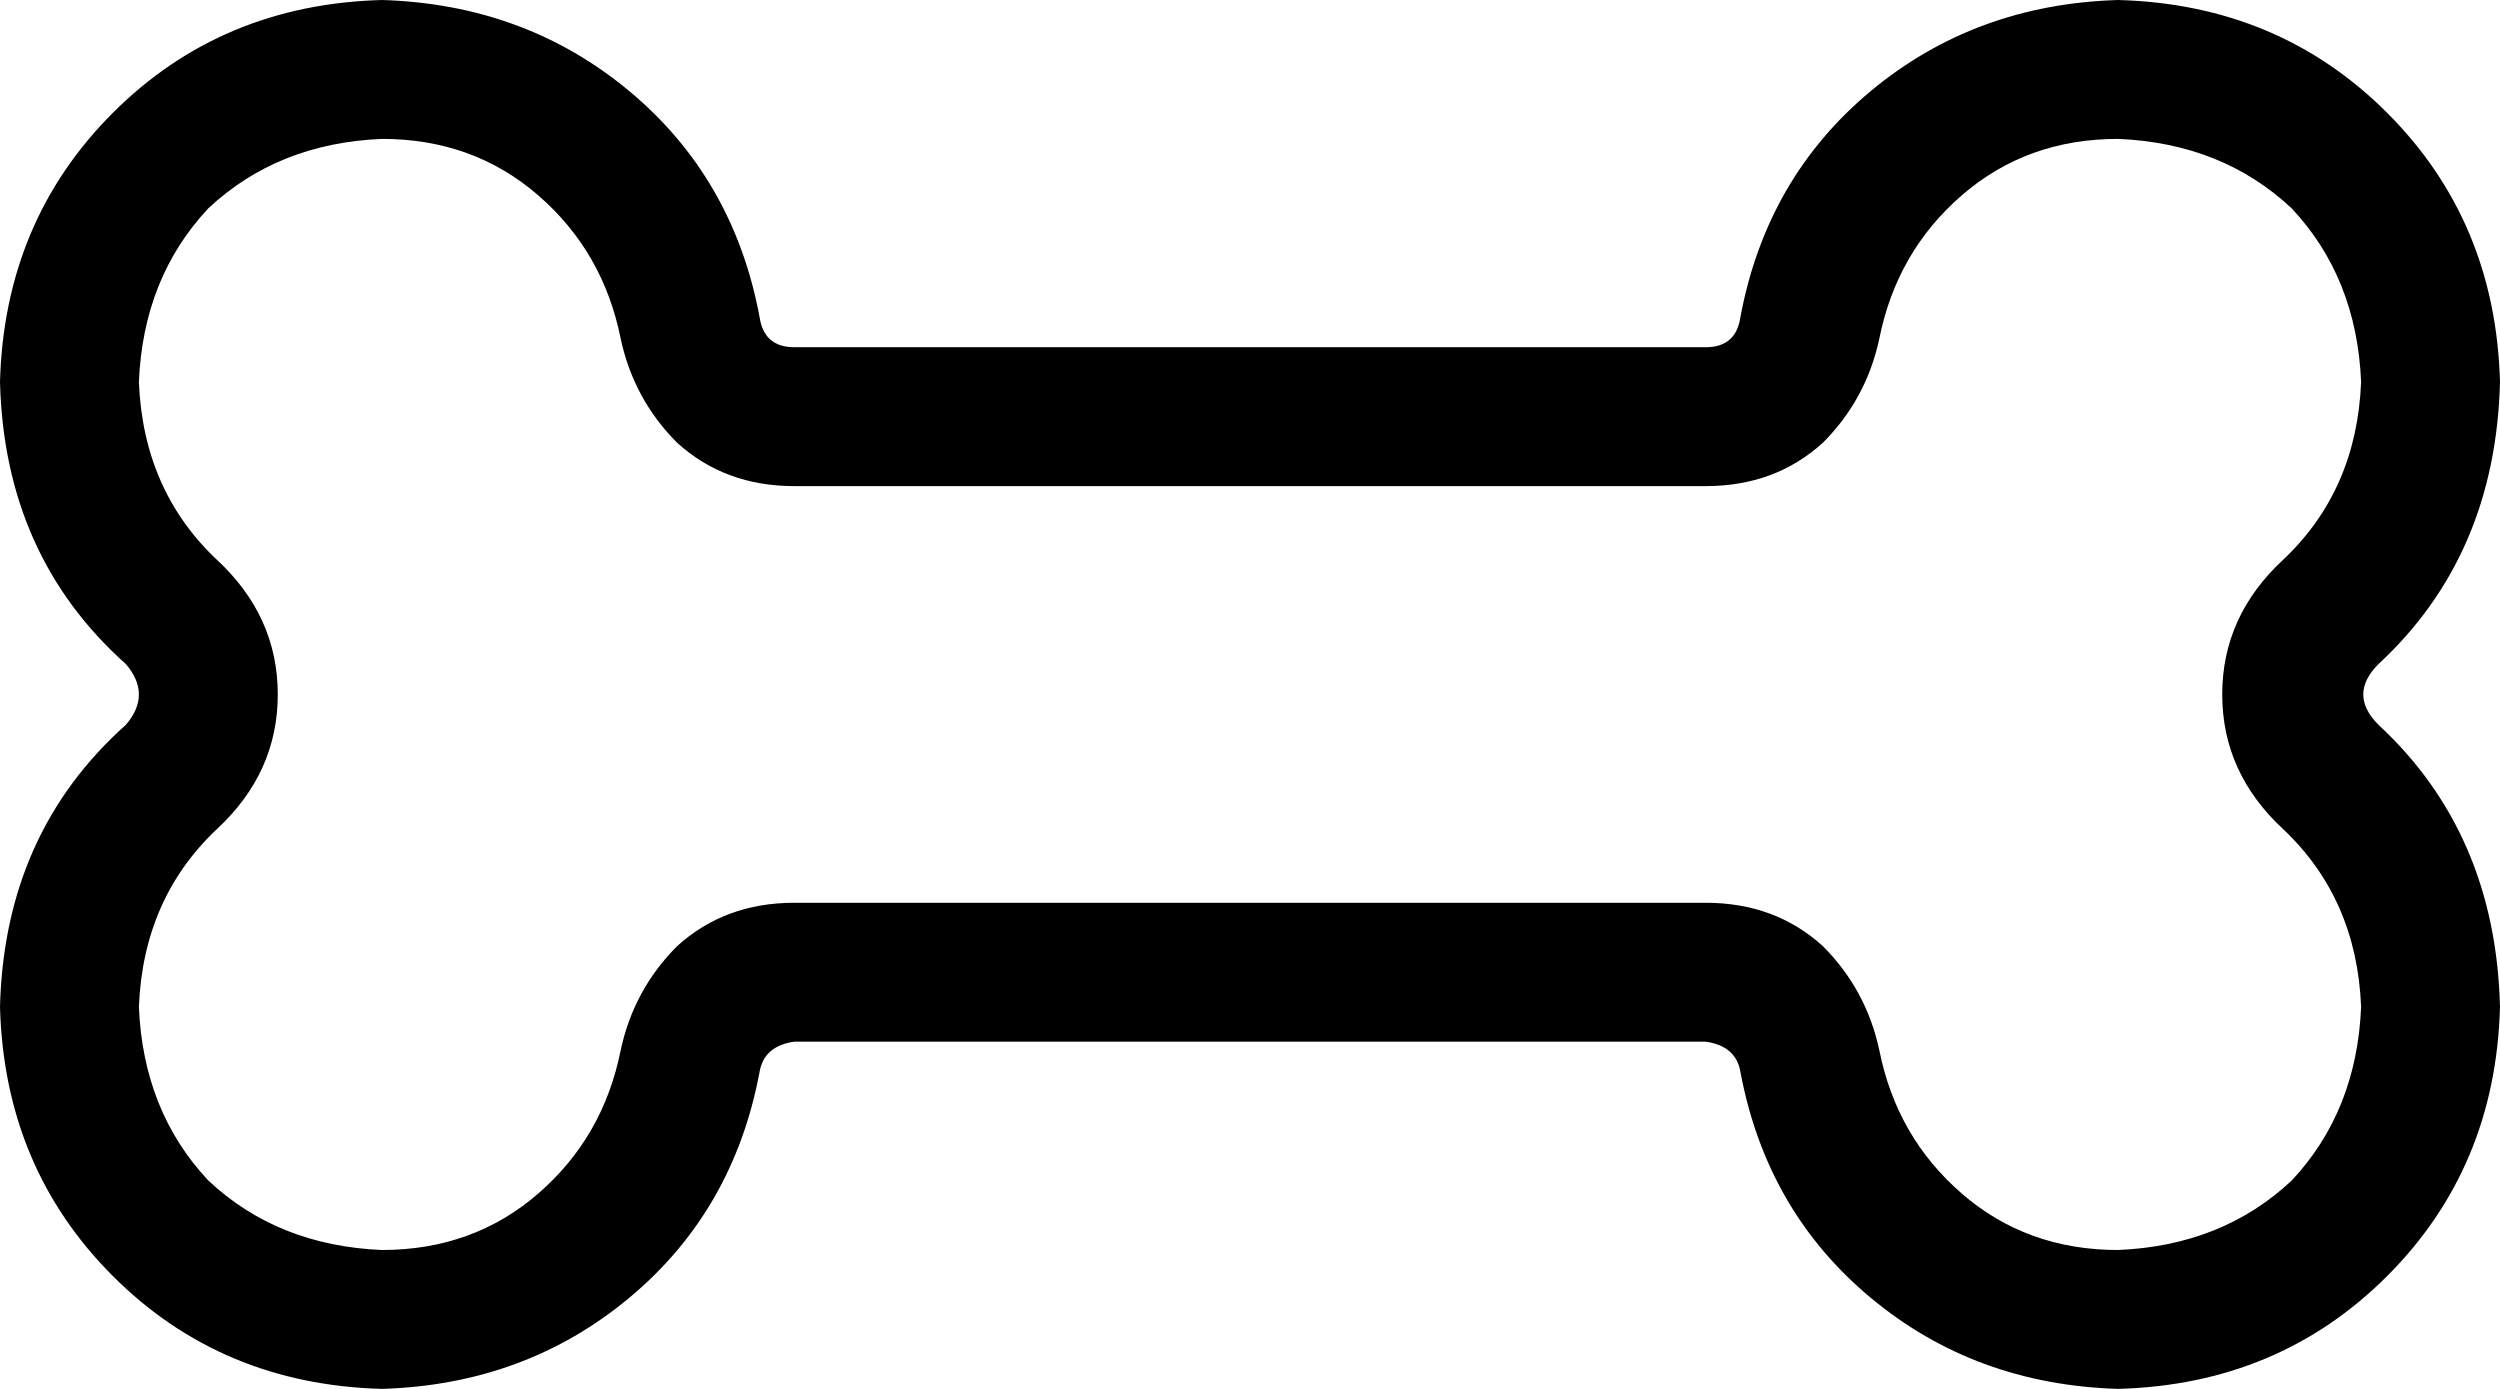 <svg xmlns="http://www.w3.org/2000/svg" viewBox="0 0 576 320">
    <path d="M 143 78 Q 139 58 124 45 L 124 45 Q 109 32 88 32 Q 64 33 48 48 Q 33 64 32 88 Q 33 113 50 129 Q 64 142 64 160 Q 64 178 50 191 Q 33 207 32 232 Q 33 256 48 272 Q 64 287 88 288 Q 109 288 124 275 Q 139 262 143 242 Q 146 228 156 218 Q 167 208 183 208 L 393 208 Q 409 208 420 218 Q 430 228 433 242 Q 437 262 452 275 Q 467 288 488 288 Q 512 287 528 272 Q 543 256 544 232 Q 543 207 526 191 Q 512 178 512 160 Q 512 142 526 129 Q 543 113 544 88 Q 543 64 528 48 Q 512 33 488 32 Q 467 32 452 45 Q 437 58 433 78 Q 430 92 420 102 Q 409 112 393 112 L 183 112 Q 167 112 156 102 Q 146 92 143 78 L 143 78 Z M 175 73 Q 176 80 183 80 L 393 80 Q 400 80 401 73 Q 407 41 431 21 Q 455 1 488 0 Q 525 1 550 26 Q 575 51 576 88 Q 575 128 548 153 Q 541 160 548 167 Q 575 192 576 232 Q 575 269 550 294 Q 525 319 488 320 Q 455 319 431 299 Q 407 279 401 247 Q 400 241 393 240 L 183 240 Q 176 241 175 247 Q 169 279 145 299 Q 121 319 88 320 Q 51 319 26 294 Q 1 269 0 232 Q 1 192 29 167 Q 35 160 29 153 Q 1 128 0 88 Q 1 51 26 26 Q 51 1 88 0 Q 121 1 145 21 Q 169 41 175 73 L 175 73 Z"/>
</svg>
